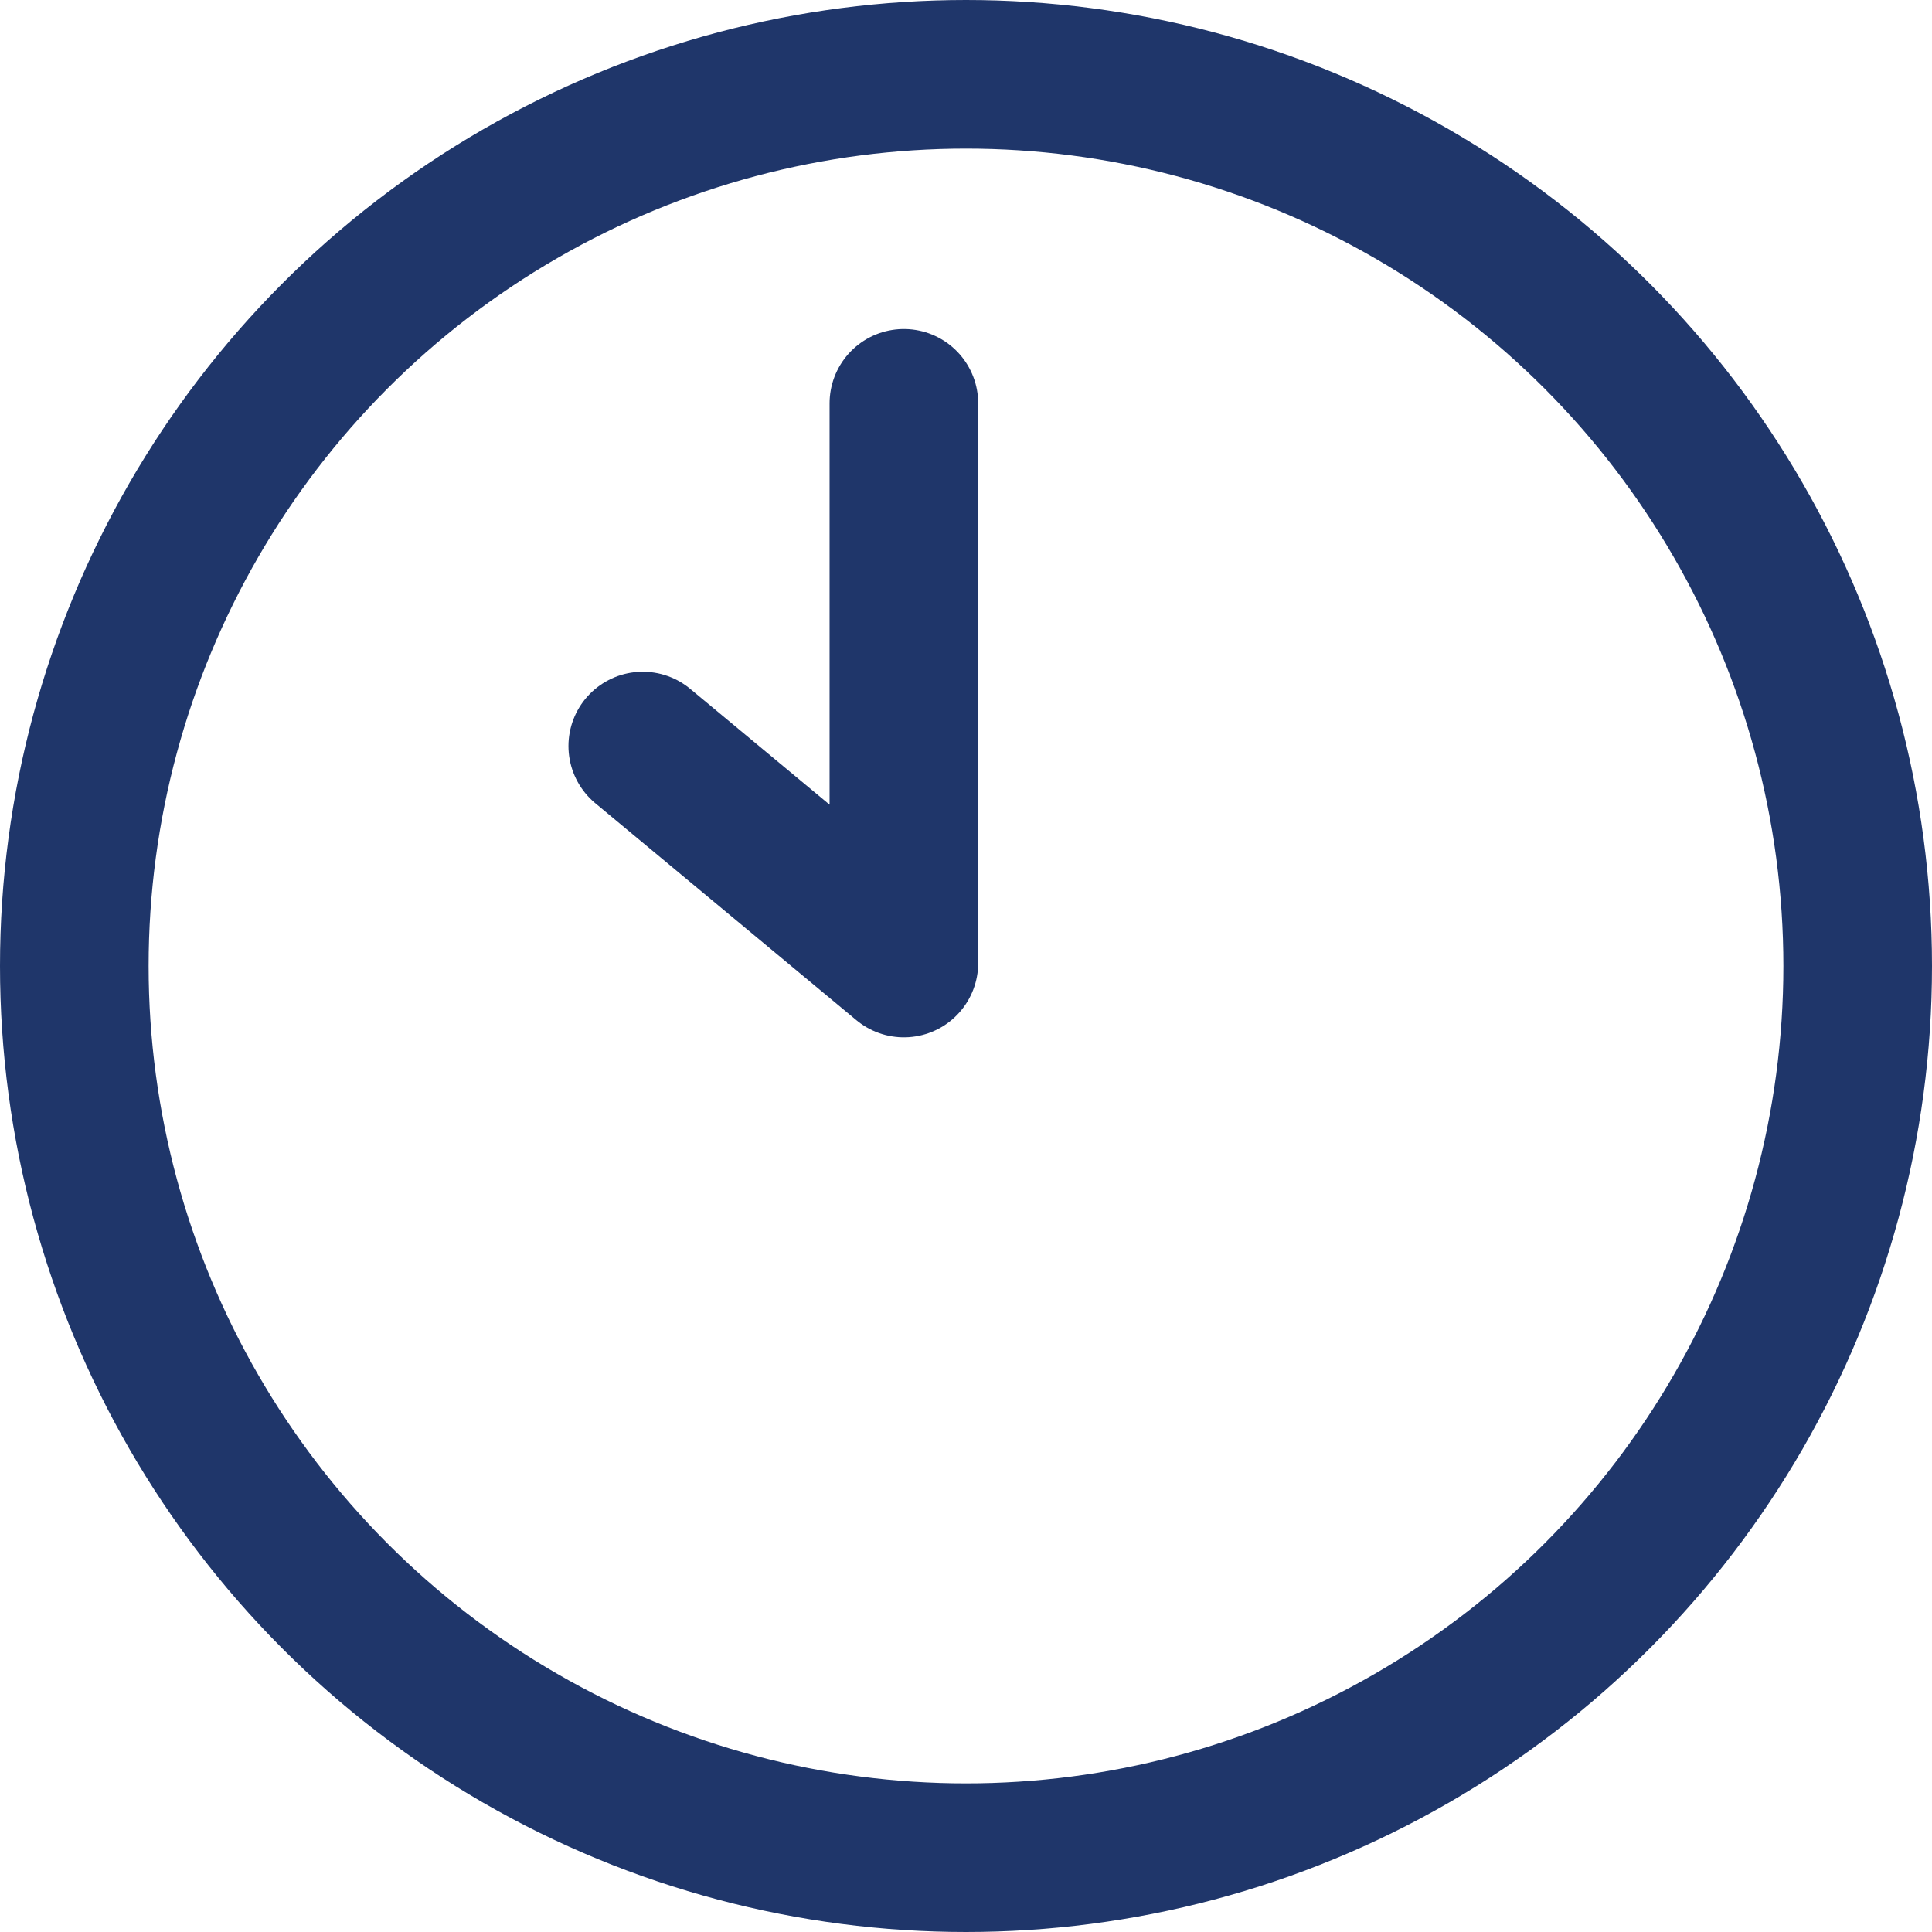 <svg xmlns="http://www.w3.org/2000/svg" width="13" height="13" viewBox="0 0 13 13">
  <g id="Grupo_83" data-name="Grupo 83" transform="translate(-689 -5386)">
    <g id="Elipse_13" data-name="Elipse 13" transform="translate(689 5386)" fill="none" stroke="#1F366A" stroke-width="1">
      <circle cx="6.5" cy="6.5" r="6.5" stroke="none"/>
      <circle cx="6.5" cy="6.5" r="6" fill="none"/>
    </g>
    <path id="Caminho_89" data-name="Caminho 89" d="M520.412,806.078v3.766l-1.757-1.46" transform="translate(174.67 4582.636)" fill="none" stroke="#1F366A" stroke-linecap="round" stroke-linejoin="round" stroke-width="1"/>
  </g>
</svg>
